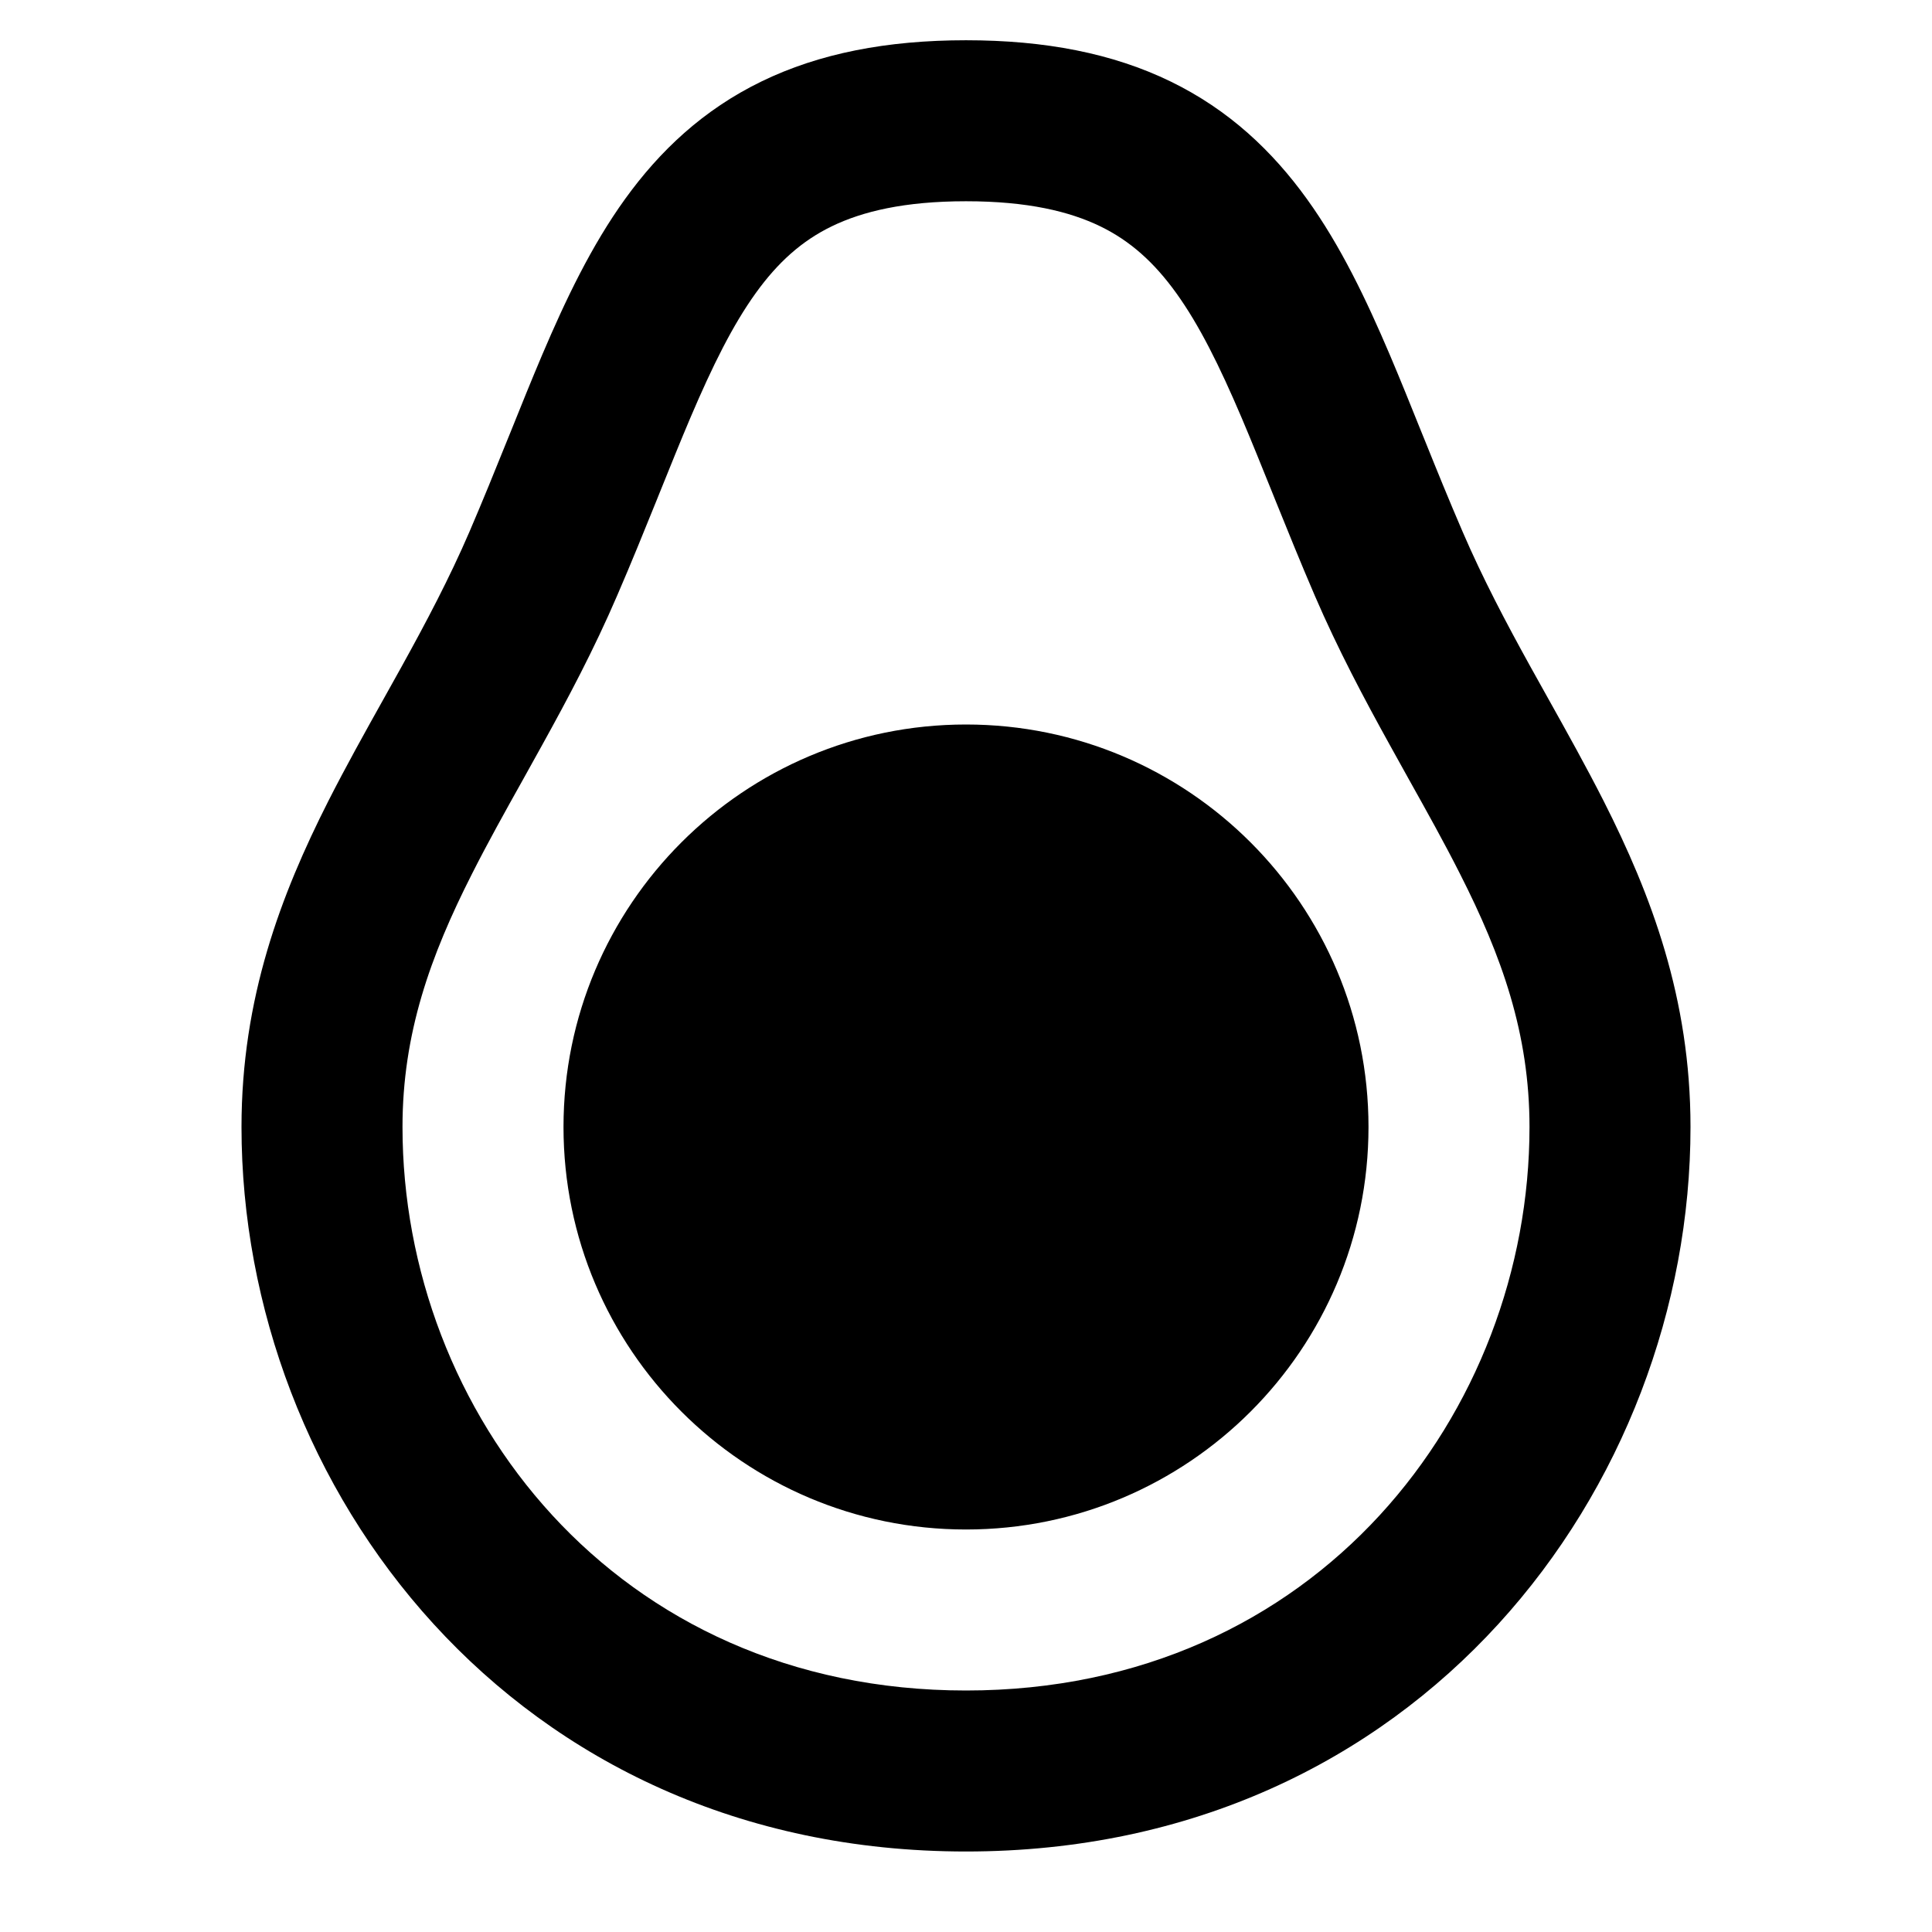 <svg width="24" height="24" viewBox="0 0 24 24" fill="none" xmlns="http://www.w3.org/2000/svg">
<path fill-rule="evenodd" clip-rule="evenodd" d="M9.459 1.012C10.177 0.663 11.016 0.5 12 0.5C12.984 0.5 13.823 0.663 14.541 1.012C15.267 1.365 15.806 1.877 16.235 2.472C16.654 3.053 16.974 3.725 17.264 4.406C17.396 4.717 17.528 5.044 17.66 5.373L17.702 5.476C17.85 5.844 18.002 6.218 18.169 6.605C18.419 7.185 18.706 7.729 19.01 8.279C19.083 8.411 19.158 8.545 19.234 8.681L19.234 8.681L19.234 8.681C19.466 9.096 19.705 9.525 19.922 9.952C20.51 11.114 21 12.399 21 14C21 18.469 17.632 23 12 23C6.368 23 3 18.469 3 14C3 12.399 3.49 11.114 4.078 9.952C4.295 9.525 4.534 9.096 4.766 8.681L4.766 8.681C4.842 8.545 4.917 8.411 4.99 8.279C5.294 7.729 5.582 7.185 5.832 6.605C5.998 6.218 6.15 5.844 6.298 5.476L6.34 5.373C6.472 5.044 6.604 4.717 6.736 4.406C7.026 3.725 7.346 3.053 7.765 2.472C8.194 1.877 8.733 1.365 9.459 1.012ZM8.153 6.224C8.004 6.592 7.845 6.986 7.668 7.395C7.379 8.068 7.053 8.68 6.74 9.246C6.657 9.397 6.576 9.542 6.497 9.684C6.27 10.09 6.059 10.468 5.863 10.856C5.345 11.877 5 12.839 5 14C5 17.531 7.632 21 12 21C16.368 21 19 17.531 19 14C19 12.839 18.655 11.877 18.137 10.856C17.941 10.468 17.73 10.09 17.503 9.684C17.424 9.542 17.343 9.397 17.26 9.246C16.947 8.68 16.621 8.068 16.331 7.395C16.155 6.986 15.996 6.592 15.847 6.224L15.806 6.122C15.672 5.79 15.548 5.482 15.424 5.19C15.148 4.542 14.897 4.037 14.612 3.641C14.337 3.259 14.04 2.992 13.667 2.811C13.287 2.627 12.766 2.5 12 2.5C11.234 2.5 10.713 2.627 10.333 2.811C9.96 2.992 9.663 3.259 9.388 3.641C9.103 4.037 8.852 4.542 8.576 5.19C8.452 5.482 8.328 5.79 8.194 6.122L8.153 6.224ZM12 9C9.239 9 7 11.239 7 14C7 16.761 9.239 19 12 19C14.761 19 17 16.761 17 14C17 11.239 14.761 9 12 9Z" fill="black"/>
</svg>
